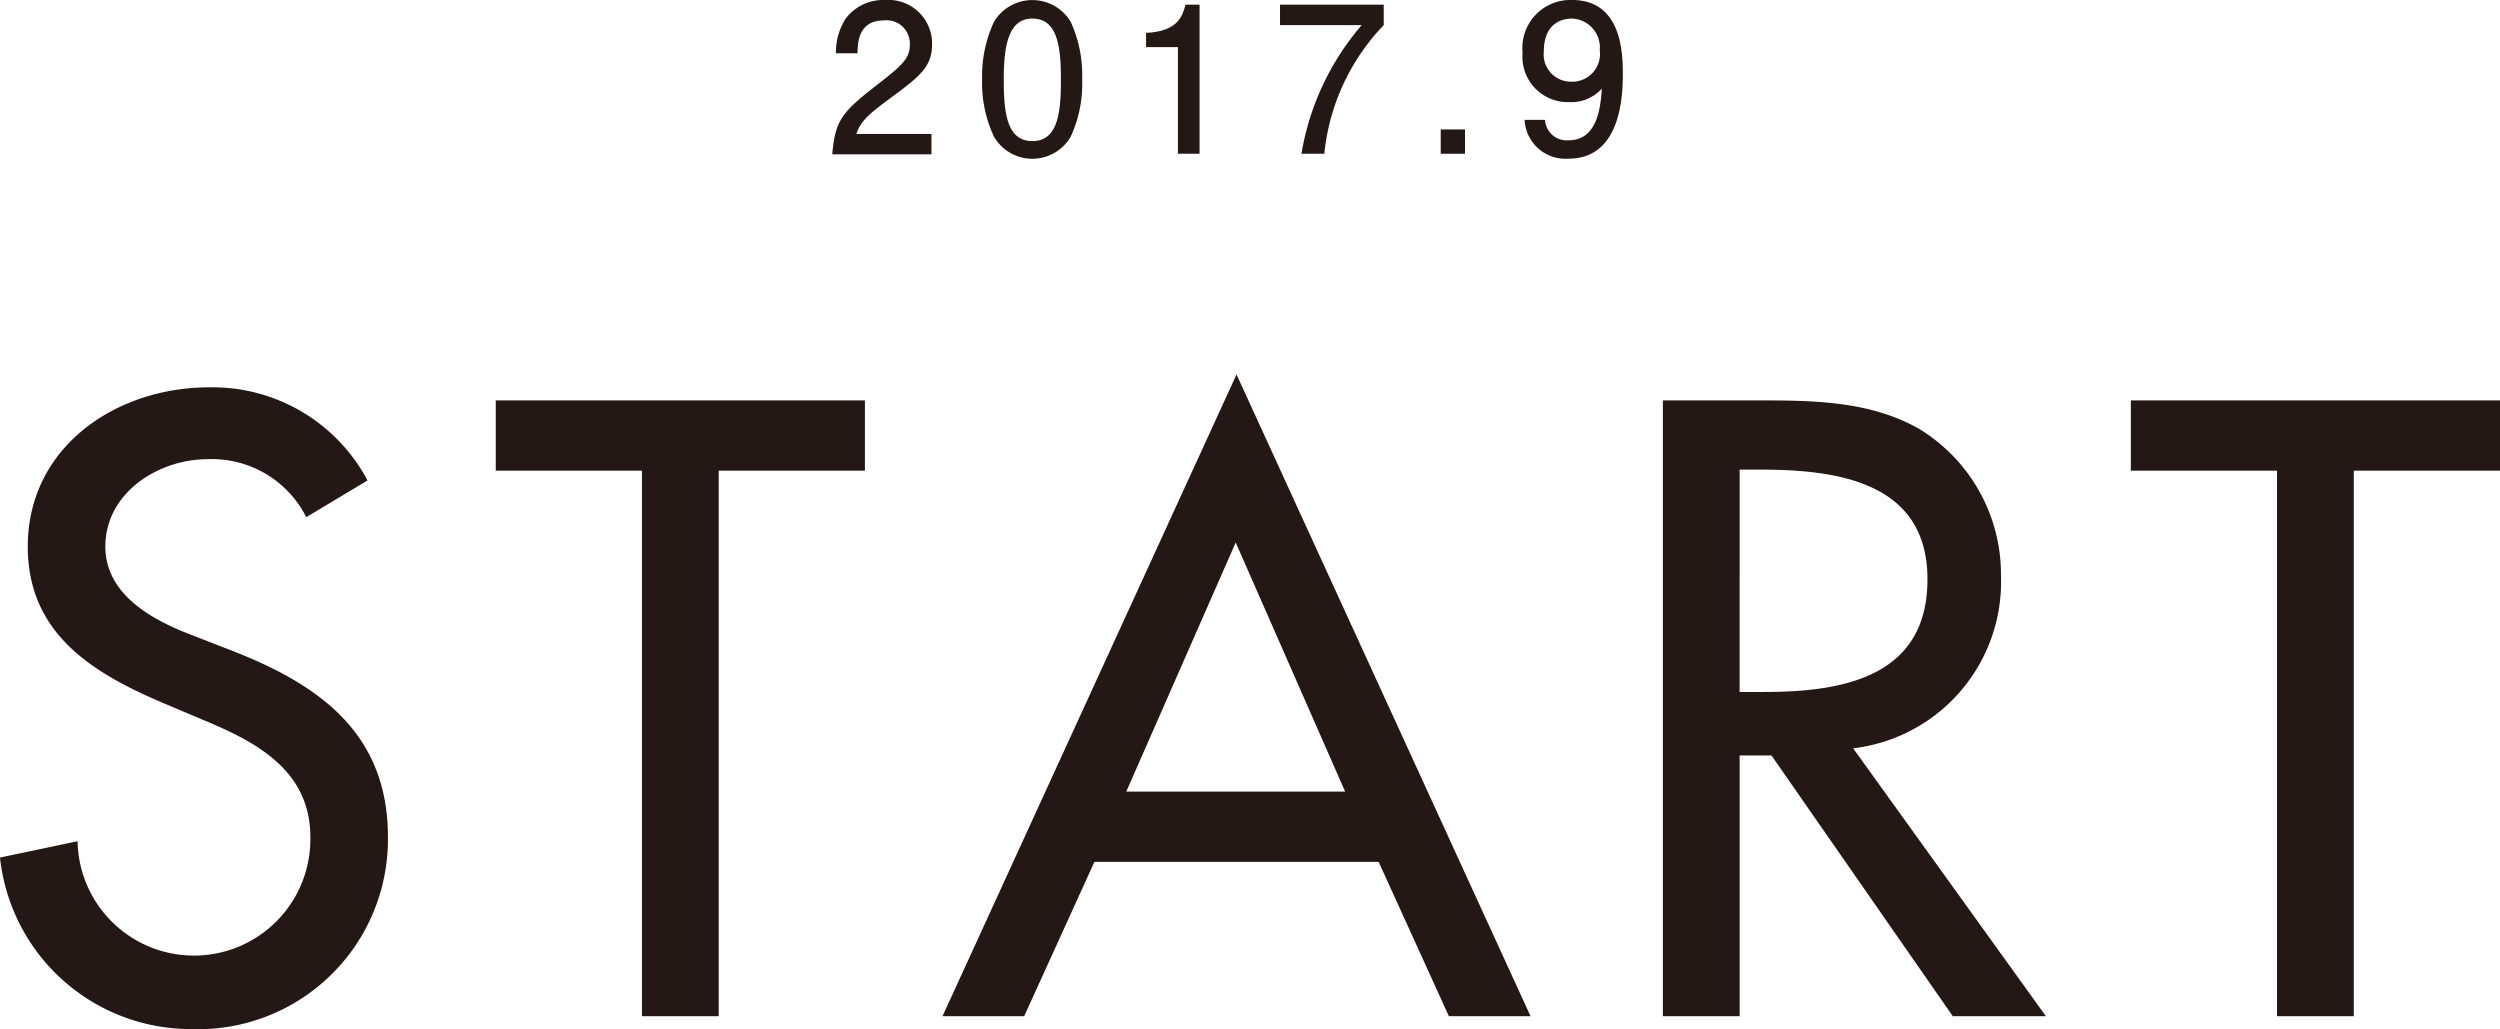 <svg xmlns="http://www.w3.org/2000/svg" viewBox="0 0 122.44 50.41"><defs><style>.cls-1{fill:#231815;}</style></defs><title>img_slide_07_start</title><g id="レイヤー_2" data-name="レイヤー 2"><g id="文字"><path class="cls-1" d="M15,25.33a5.17,5.17,0,0,0-4.84-2.84c-2.4,0-5,1.64-5,4.28,0,2.36,2.32,3.6,4.2,4.32l2.16.84C15.76,33.61,19,36,19,41a9.3,9.3,0,0,1-9.64,9.4A9.4,9.4,0,0,1,0,42l3.8-.8A5.7,5.7,0,1,0,15.2,41c0-3.24-2.6-4.64-5.2-5.72l-2.08-.88C4.48,32.93,1.36,31,1.36,26.77c0-4.88,4.32-7.8,8.88-7.8A8.6,8.6,0,0,1,18,23.53Z"/><path class="cls-1" d="M35.2,49.77H31.44V23.05H24.28V19.61H42.36v3.44H35.2Z"/><path class="cls-1" d="M53.6,42.21l-3.44,7.56h-4l14.4-31.43,14.4,31.43h-4l-3.44-7.56Zm6.92-15.64-5.36,12.2H65.88Z"/><path class="cls-1" d="M100.2,49.77H95.64L86.76,37H85.2V49.77H81.44V19.61H86c2.68,0,5.56,0,8,1.4a8.35,8.35,0,0,1,4,7.2,8.21,8.21,0,0,1-7.24,8.44Zm-15-15.88h1.2c3.84,0,8-.72,8-5.52S89.92,23,86.2,23h-1Z"/><path class="cls-1" d="M115.28,49.77h-3.76V23.05h-7.16V19.61h18.08v3.44h-7.16Z"/><path class="cls-1" d="M43.64,4.78c-1,.75-1.47,1.1-1.7,1.78h3.68v1H40.76c.15-1.69.46-2.06,2.28-3.47,1.21-.94,1.52-1.26,1.52-1.91A1.14,1.14,0,0,0,43.29,1C42.06,1,42,2.06,42,2.61H40.94A3.09,3.09,0,0,1,41.41.92,2.32,2.32,0,0,1,43.36,0a2.14,2.14,0,0,1,2.29,2.16C45.65,3.24,45.1,3.71,43.64,4.78Z"/><path class="cls-1" d="M52.44,6.69a2.17,2.17,0,0,1-3.76,0,6.16,6.16,0,0,1-.58-2.81,6.3,6.3,0,0,1,.58-2.81,2.19,2.19,0,0,1,3.76,0A6.27,6.27,0,0,1,53,3.88,6.17,6.17,0,0,1,52.44,6.69ZM50.56.91c-1.18,0-1.4,1.34-1.4,3s.17,3,1.4,3,1.4-1.33,1.4-3S51.78.91,50.56.91Z"/><path class="cls-1" d="M57.69,7.53V2.31H56.13v-.7C57.7,1.54,57.92.77,58.06.23h.69v7.3Z"/><path class="cls-1" d="M64.86,7.53H63.74a12.9,12.9,0,0,1,2.95-6.3h-4v-1h5.08v1A10.61,10.61,0,0,0,64.86,7.53Z"/><path class="cls-1" d="M70.56,7.53V6.34h1.19V7.53Z"/><path class="cls-1" d="M76.83,7.77a2,2,0,0,1-2.16-1.9h1a1.06,1.06,0,0,0,1.16,1c1.38,0,1.56-1.56,1.62-2.53A2,2,0,0,1,76.85,5a2.22,2.22,0,0,1-2.28-2.42A2.35,2.35,0,0,1,77,0c2.43,0,2.48,2.62,2.48,3.63S79.4,7.77,76.83,7.77ZM77,.91c-.56,0-1.39.27-1.39,1.62A1.33,1.33,0,0,0,76.93,4a1.36,1.36,0,0,0,1.42-1.54A1.42,1.42,0,0,0,77,.91Z"/></g></g></svg>